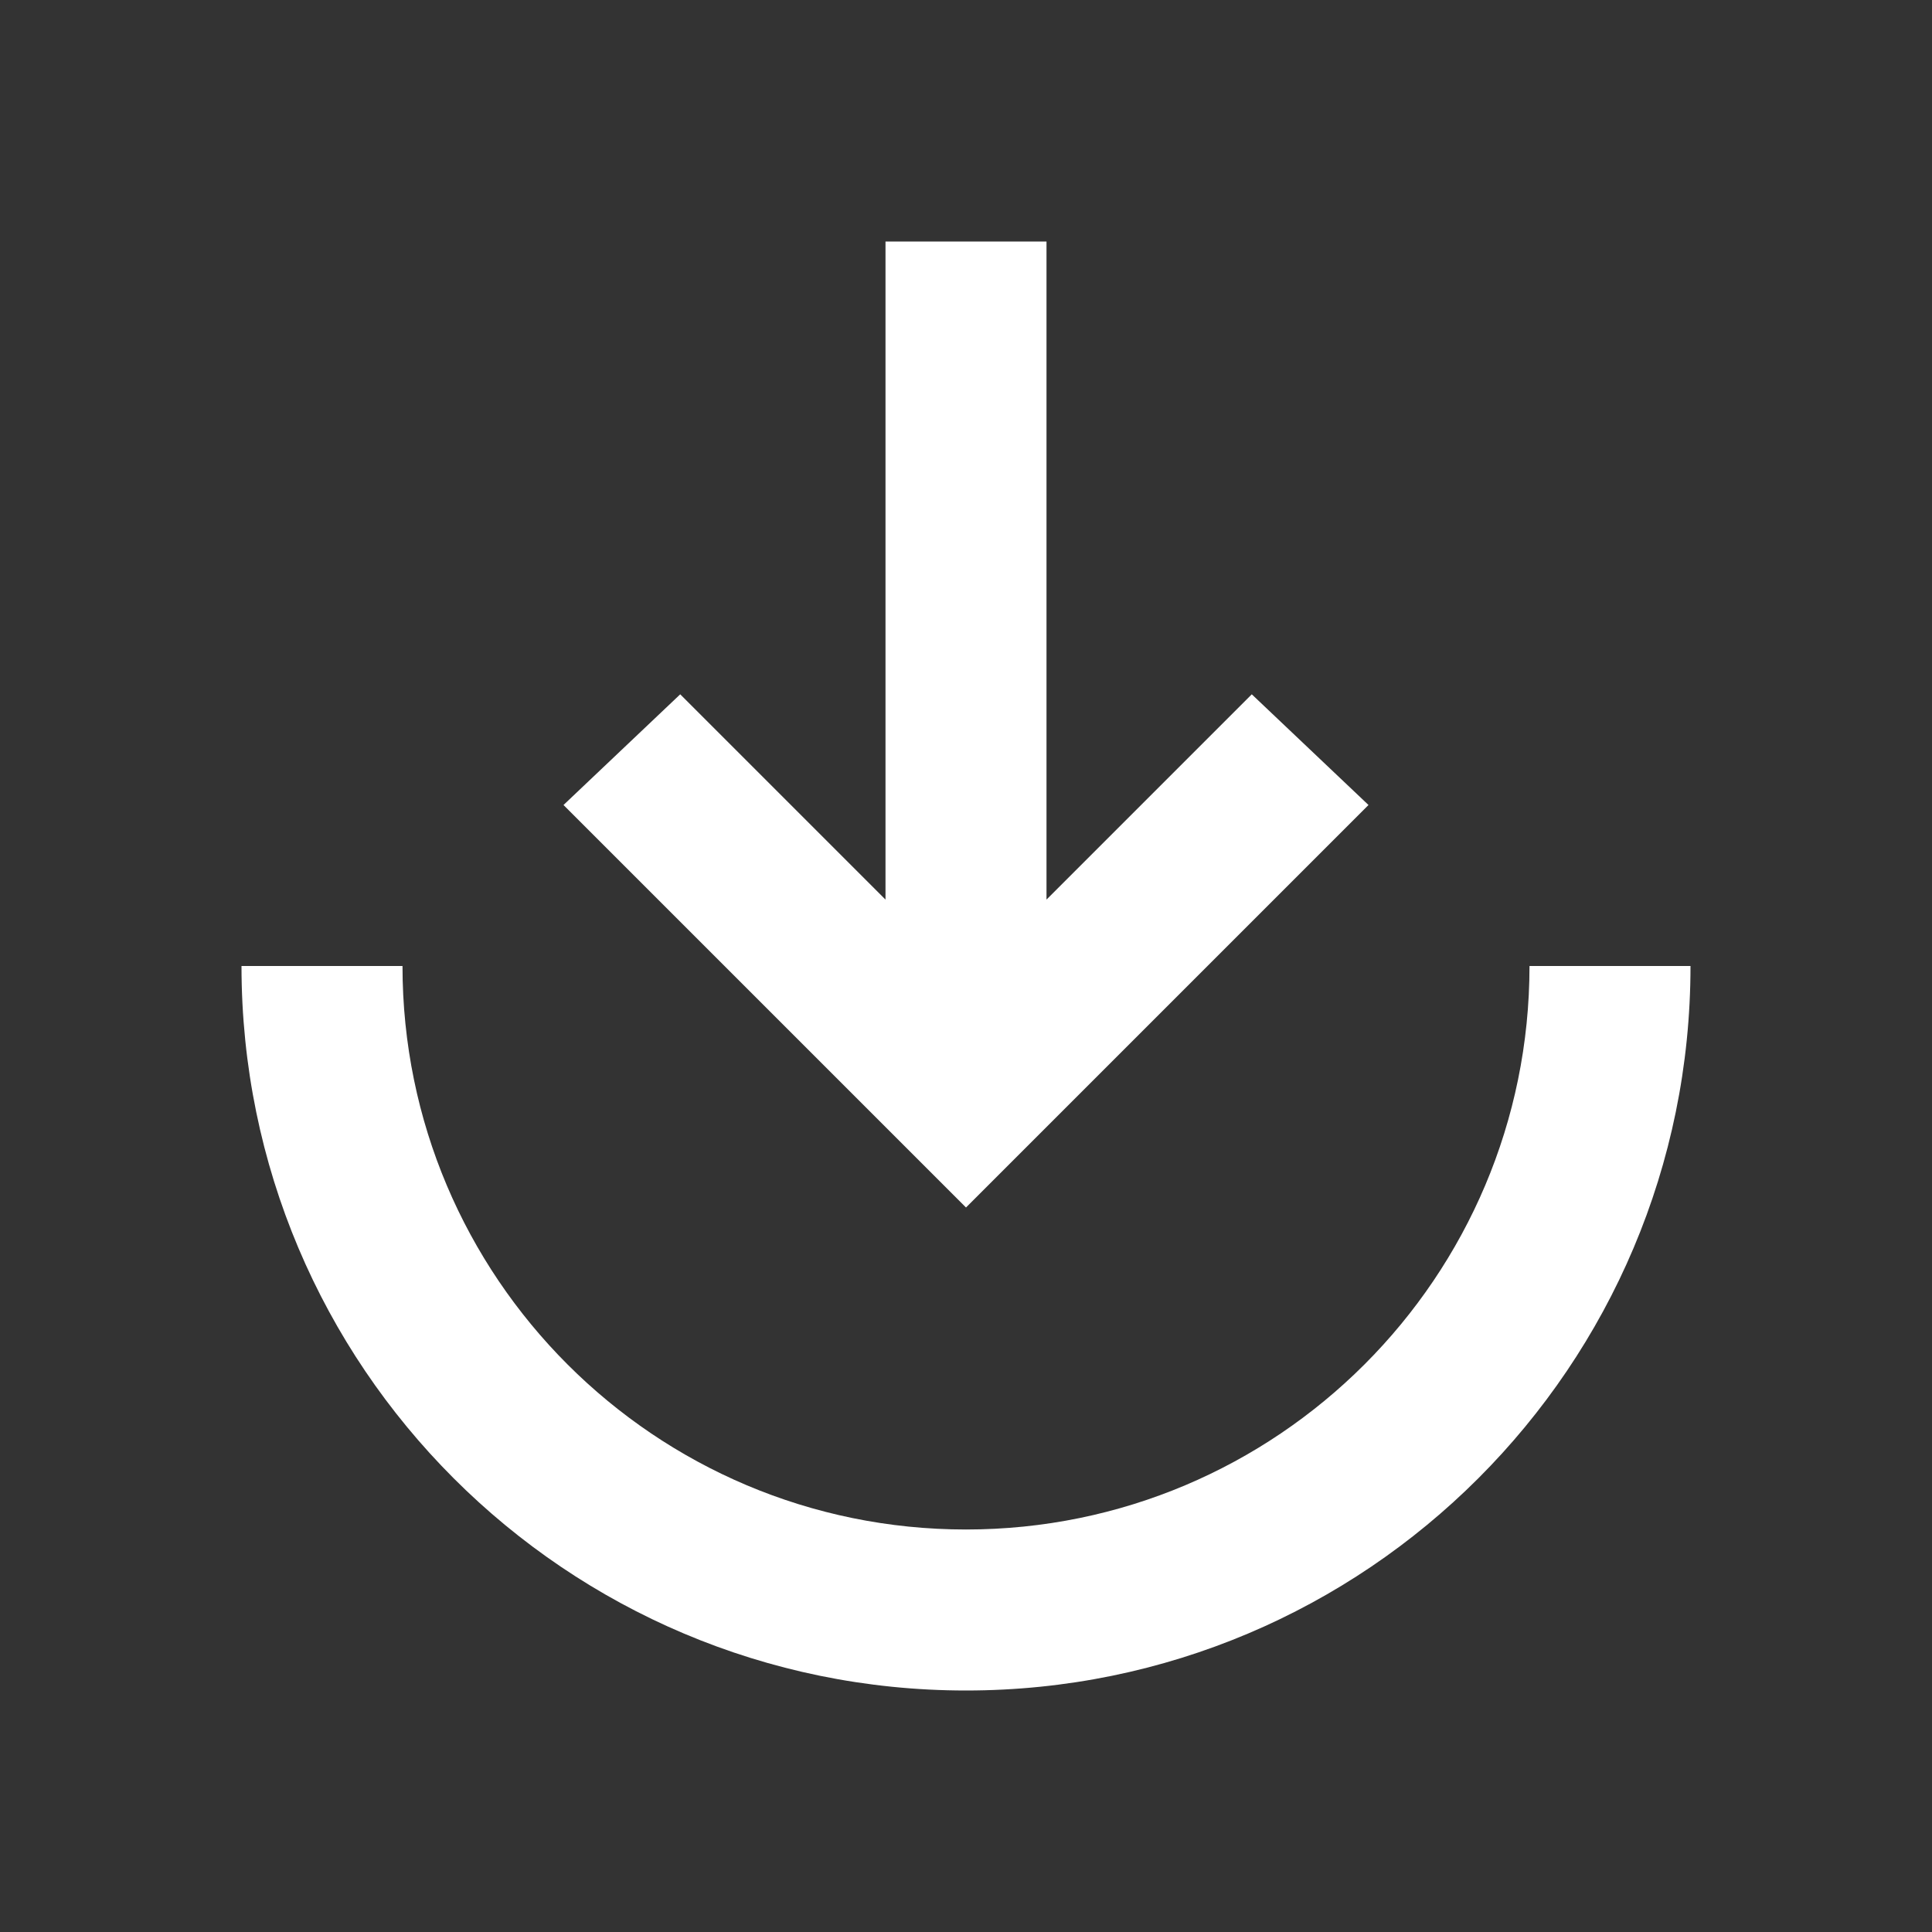 <svg width="24" height="24" viewBox="0 0 24 24" fill="none" xmlns="http://www.w3.org/2000/svg">
<rect x="0" y="0" width="24" height="24" fill="#333333" stroke="none"/>
<path d="M8.45 8.625L7 10L12 15L17 10L15.55 8.625L13 11.175L13 3L11 3L11 11.175L8.45 8.625Z" fill="white"/>
<path d="M3 12C3 16.971 7.029 21 12 21C16.971 21 21 16.971 21 12H19C19 15.866 15.866 19 12 19C8.134 19 5 15.866 5 12H3Z" fill="white"/>
</svg>
